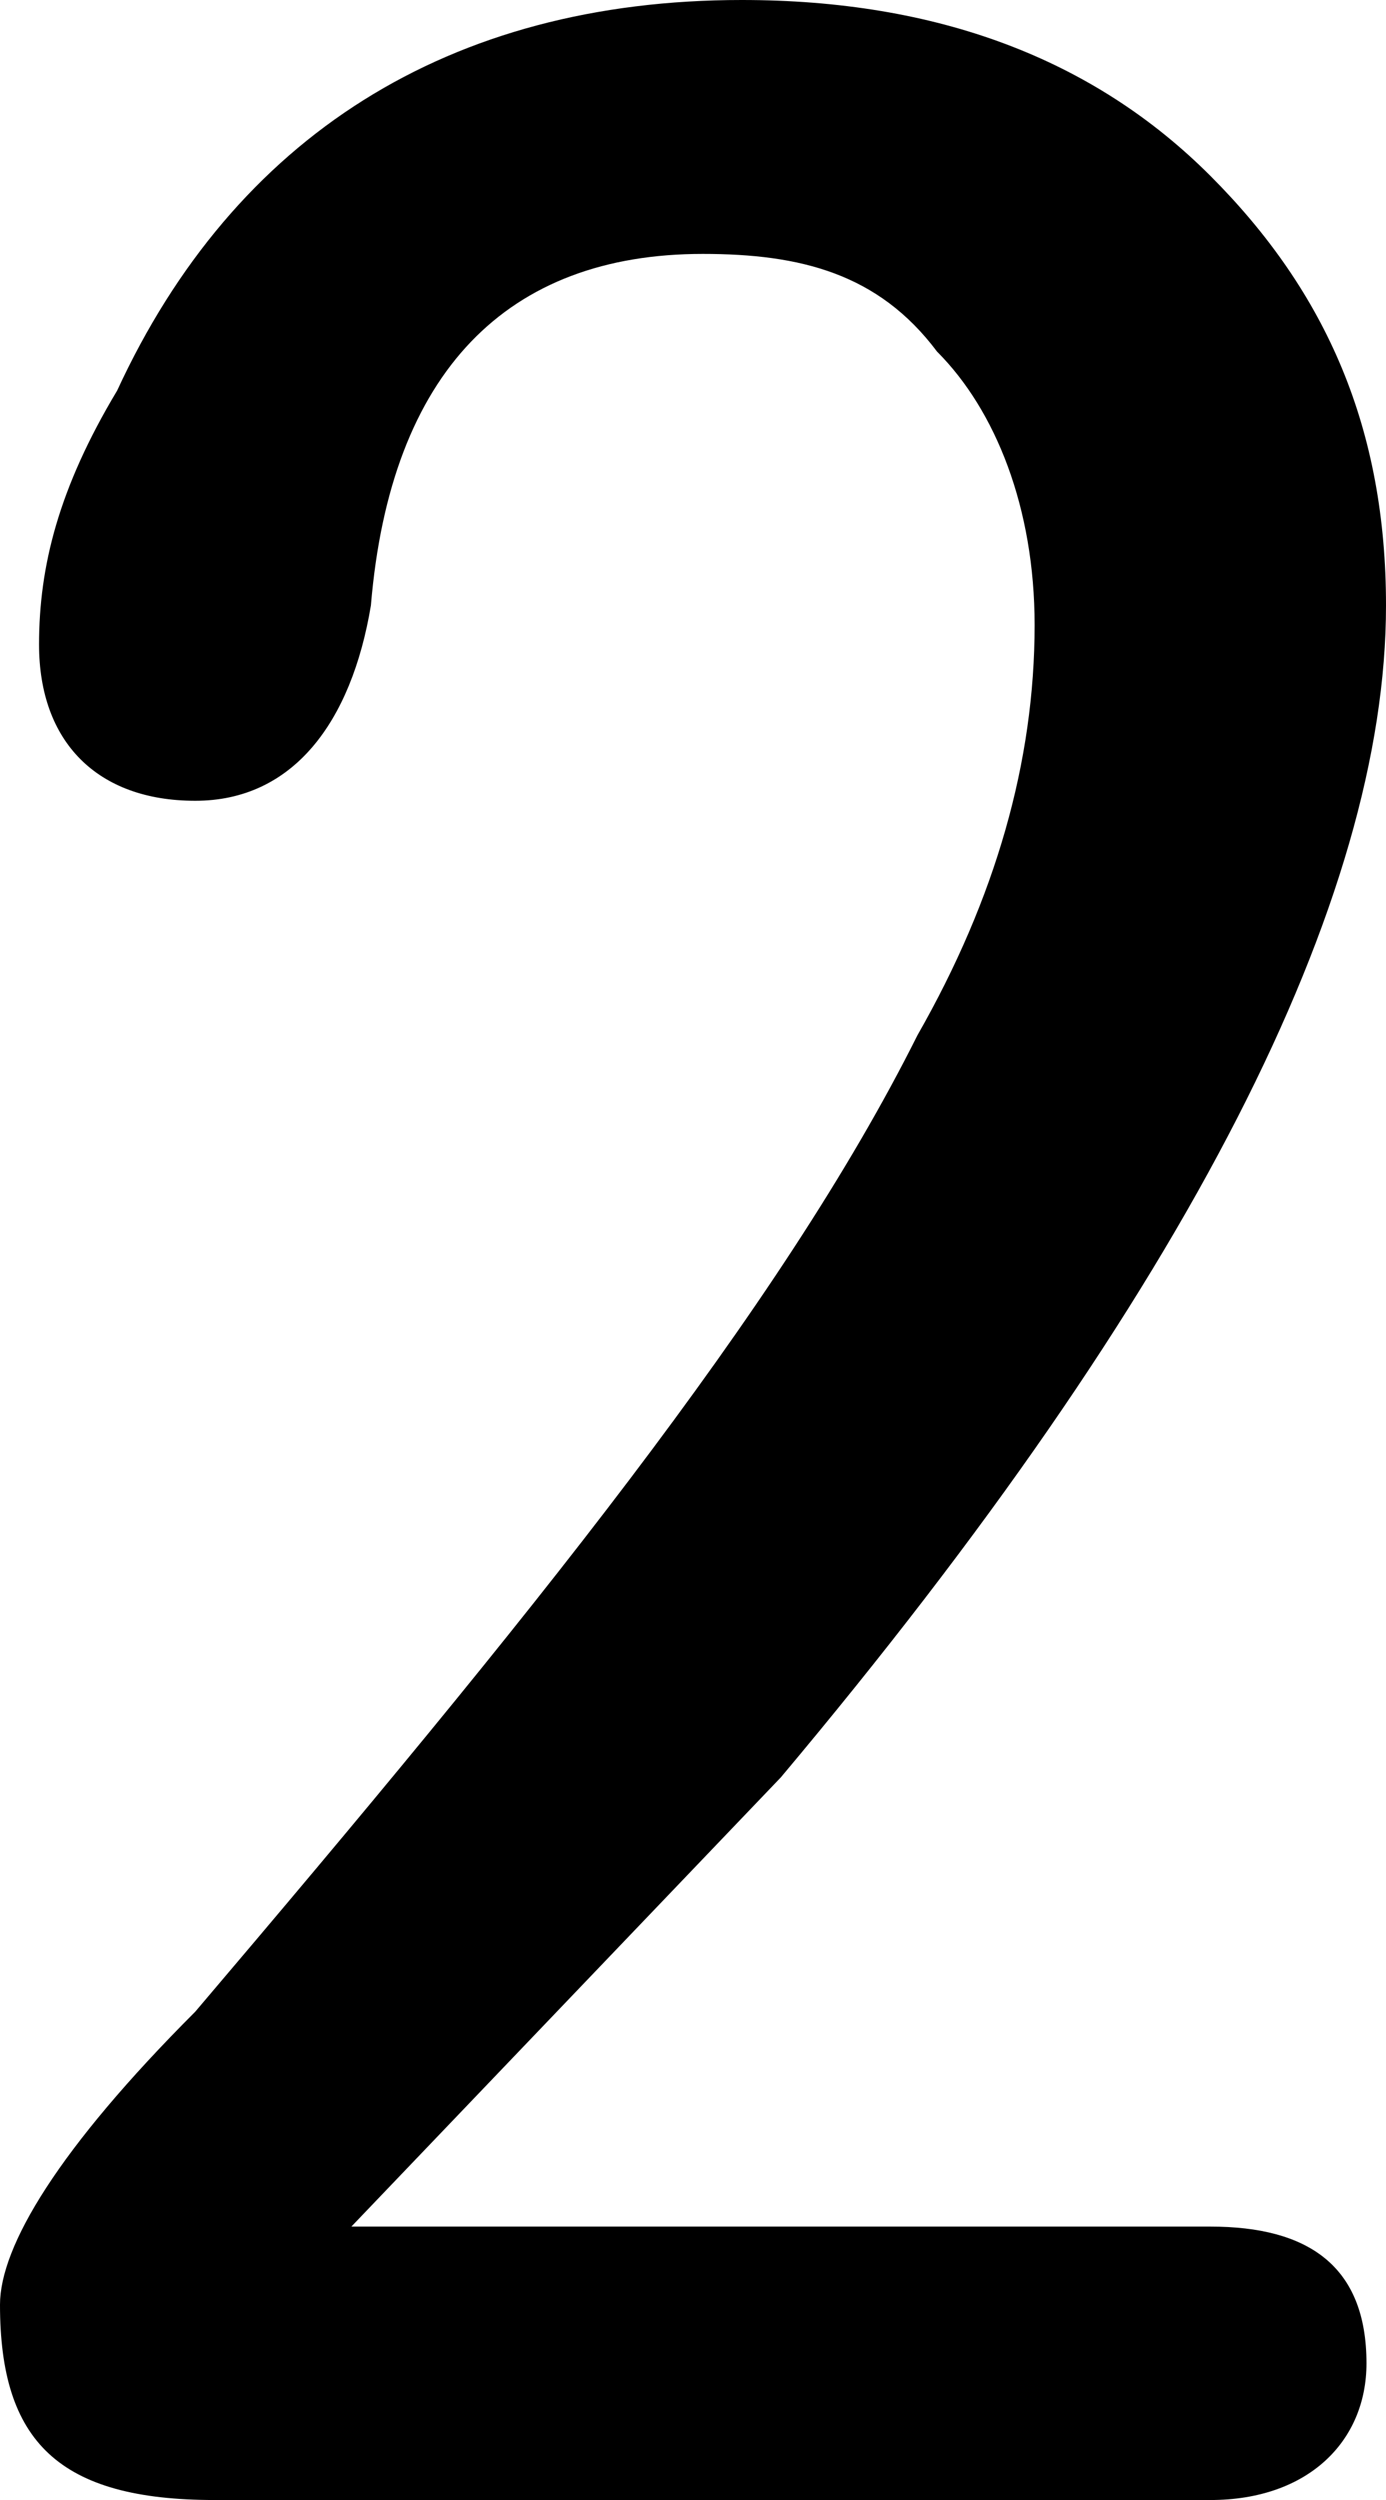 <?xml version="1.0" encoding="utf-8"?>
<!-- Generator: Adobe Illustrator 23.0.3, SVG Export Plug-In . SVG Version: 6.00 Build 0)  -->
<svg version="1.1" id="Layer_1" xmlns="http://www.w3.org/2000/svg" xmlns:xlink="http://www.w3.org/1999/xlink" x="0px" y="0px"
	 viewBox="0 0 7.1 12.8" style="enable-background:new 0 0 7.1 12.8;" xml:space="preserve">
<path d="M1.8,11.4h4.4c0.5,0,0.8,0.2,0.8,0.7c0,0.4-0.3,0.7-0.8,0.7H1.1c-0.8,0-1.1-0.3-1.1-1c0-0.3,0.3-0.8,1-1.5
	c1.7-2,3-3.6,3.7-5c0.4-0.7,0.6-1.4,0.6-2.1c0-0.6-0.2-1.1-0.5-1.4C4.5,1.4,4.1,1.3,3.6,1.3c-1,0-1.6,0.6-1.7,1.8
	c-0.1,0.6-0.4,1-0.9,1S0.2,3.8,0.2,3.3c0-0.4,0.1-0.8,0.4-1.3c0.6-1.3,1.7-2,3.2-2c1,0,1.8,0.3,2.4,0.9c0.6,0.6,0.9,1.3,0.9,2.2
	c0,1.5-1,3.5-3.1,6L1.8,11.4z"/>
</svg>
